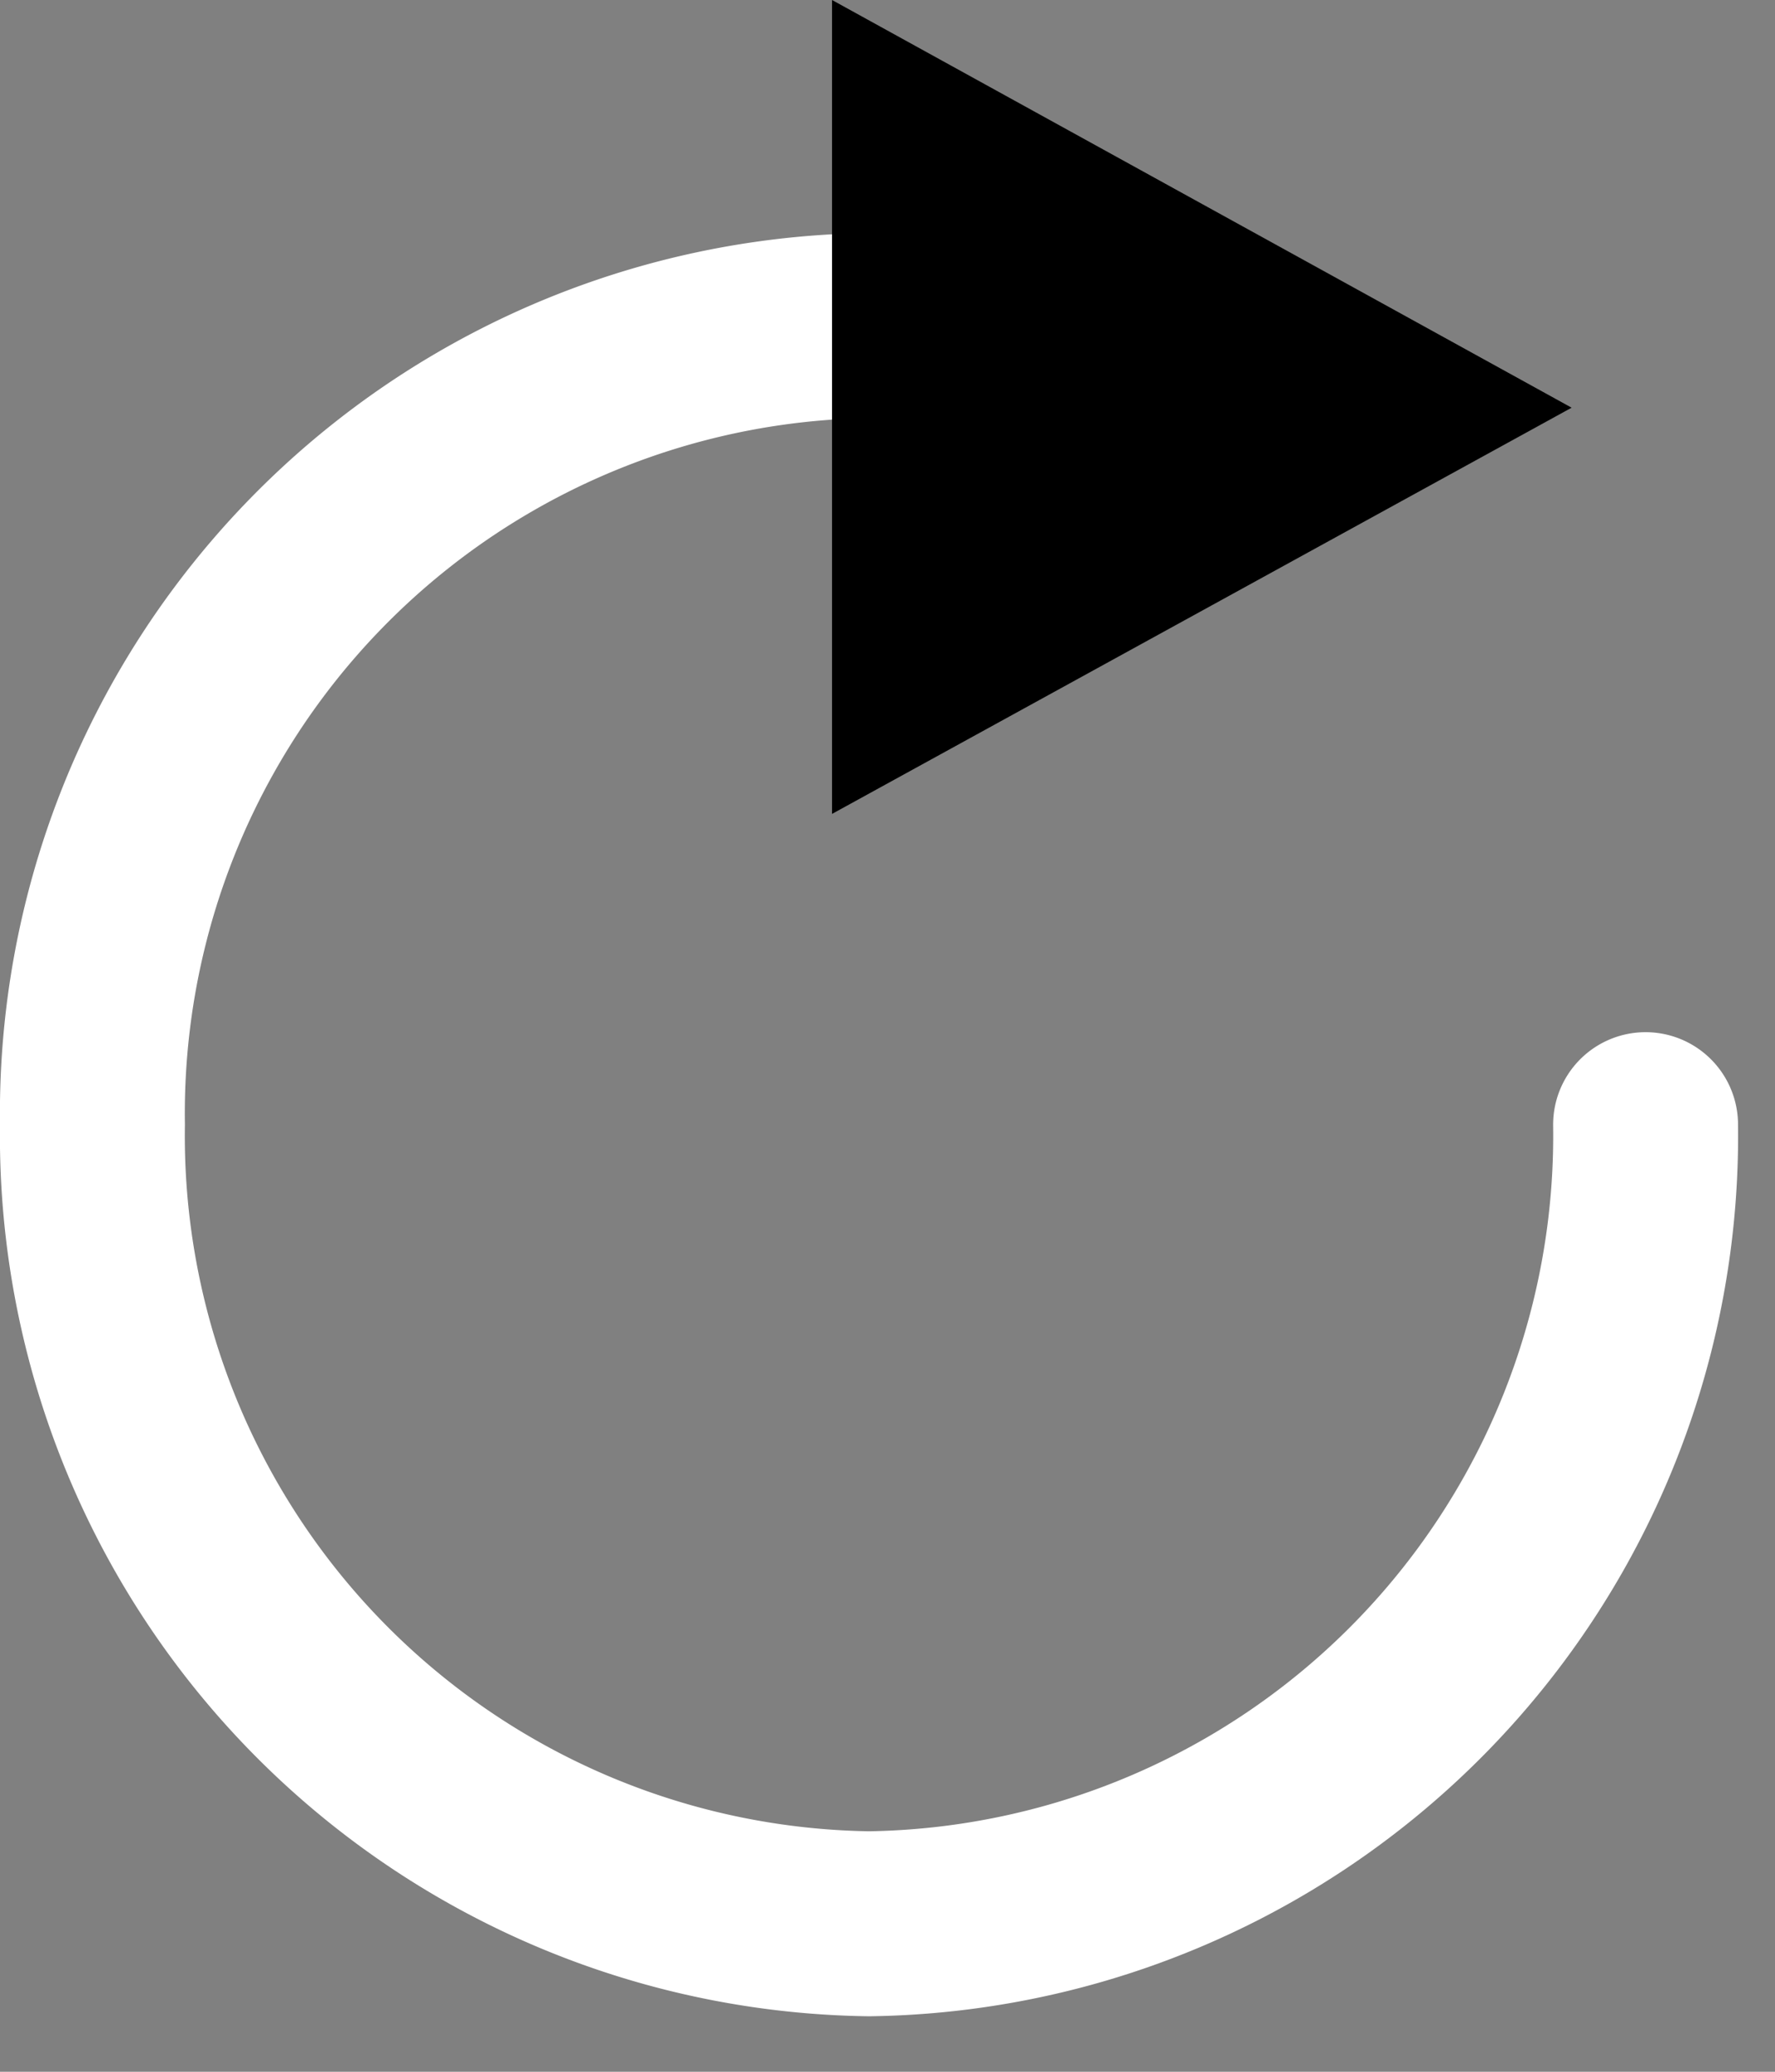 <svg id="Layer_1" xmlns="http://www.w3.org/2000/svg" viewBox="0 0 24 28">
	<rect x="0" y="0" width="24" height="28" fill="#808080" stroke="none"/>
	<path d="M22.25,15.2A10.65,10.65,0,0,1,11.75,26,10.65,10.65,0,0,1,1.25,15.2,10.65,10.65,0,0,1,11.75,4.4h3.5" fill="none" stroke="#fff" stroke-linecap="round" stroke-width="2.5"/><path d="M11.25,0l10,5.51L11.25,11V0Z"/>
</svg>